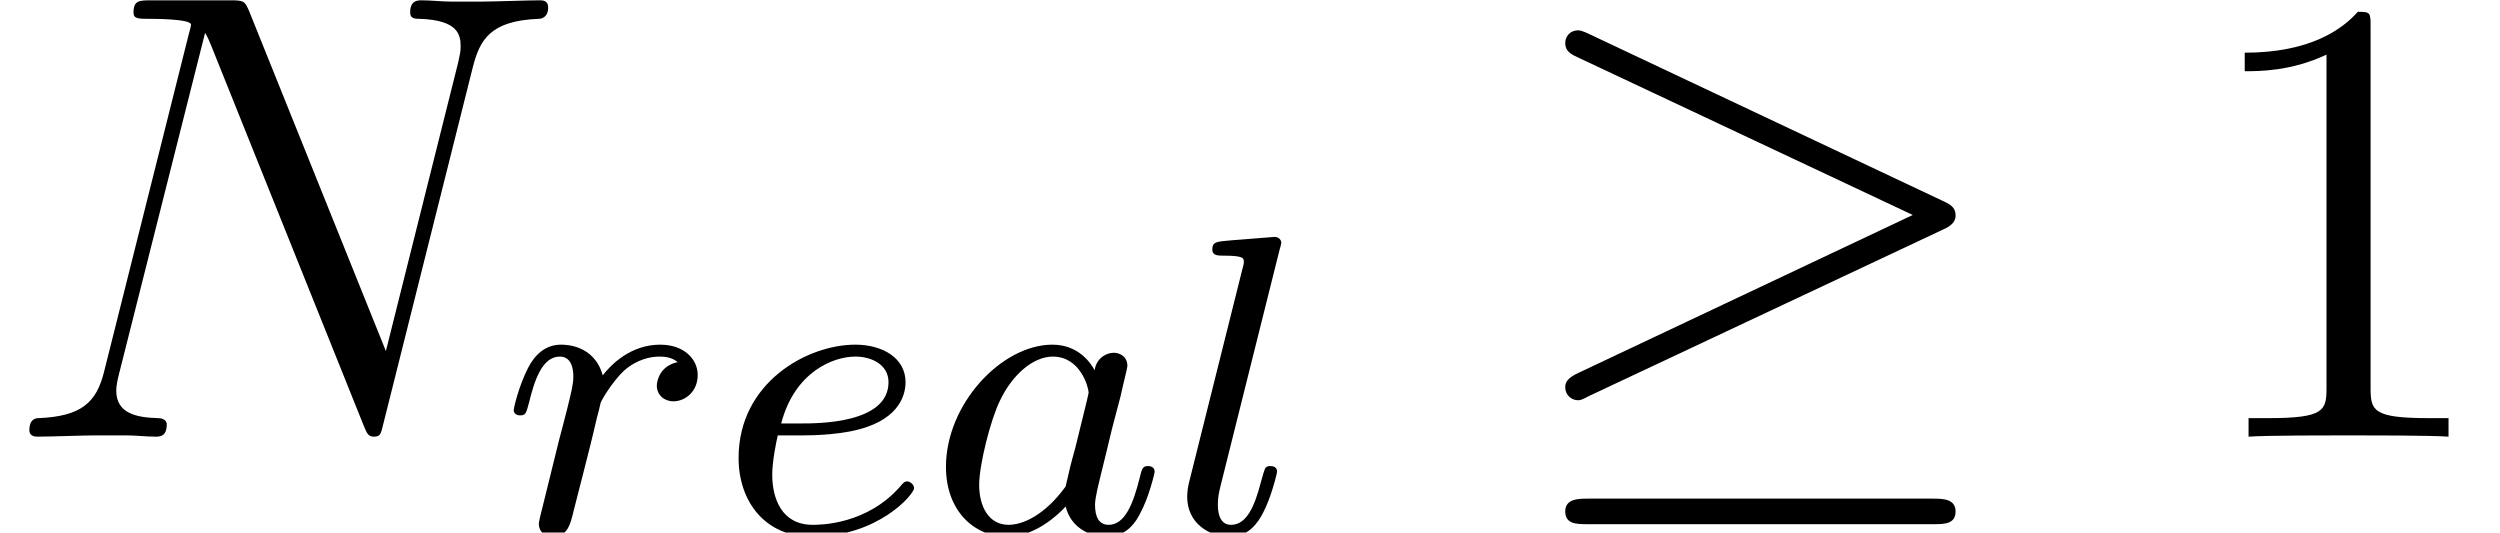 <?xml version='1.0' encoding='ISO-8859-1'?>
<!DOCTYPE svg PUBLIC "-//W3C//DTD SVG 1.1//EN" "http://www.w3.org/Graphics/SVG/1.1/DTD/svg11.dtd">
<!-- This file was generated by dvisvgm 1.2.2 (x86_64-pc-linux-gnu) -->
<!-- Sat Dec  2 10:30:54 2017 -->
<svg height='9.963pt' version='1.1' viewBox='0 -8.169 46.77 9.963' width='46.77pt' xmlns='http://www.w3.org/2000/svg' xmlns:xlink='http://www.w3.org/1999/xlink'>
<defs>
<path d='M8.88 -6.936C9.012 -7.452 9.204 -7.812 10.116 -7.848C10.152 -7.848 10.296 -7.86 10.296 -8.064C10.296 -8.196 10.188 -8.196 10.14 -8.196C9.9 -8.196 9.288 -8.172 9.048 -8.172H8.472C8.304 -8.172 8.088 -8.196 7.92 -8.196C7.848 -8.196 7.704 -8.196 7.704 -7.968C7.704 -7.848 7.8 -7.848 7.884 -7.848C8.604 -7.824 8.652 -7.548 8.652 -7.332C8.652 -7.224 8.64 -7.188 8.604 -7.02L7.248 -1.608L4.68 -7.992C4.596 -8.184 4.584 -8.196 4.32 -8.196H2.856C2.616 -8.196 2.508 -8.196 2.508 -7.968C2.508 -7.848 2.592 -7.848 2.82 -7.848C2.88 -7.848 3.588 -7.848 3.588 -7.74C3.588 -7.716 3.564 -7.62 3.552 -7.584L1.956 -1.224C1.812 -0.636 1.524 -0.384 0.732 -0.348C0.672 -0.348 0.552 -0.336 0.552 -0.12C0.552 0 0.672 0 0.708 0C0.948 0 1.56 -0.024 1.8 -0.024H2.376C2.544 -0.024 2.748 0 2.916 0C3 0 3.132 0 3.132 -0.228C3.132 -0.336 3.012 -0.348 2.964 -0.348C2.568 -0.36 2.184 -0.432 2.184 -0.864C2.184 -0.96 2.208 -1.068 2.232 -1.164L3.852 -7.584C3.924 -7.464 3.924 -7.44 3.972 -7.332L6.828 -0.216C6.888 -0.072 6.912 0 7.02 0C7.14 0 7.152 -0.036 7.2 -0.24L8.88 -6.936Z' id='g0-78'/>
<path d='M3.136 -3.048C3.064 -3.184 2.832 -3.528 2.344 -3.528C1.392 -3.528 0.344 -2.416 0.344 -1.232C0.344 -0.4 0.88 0.08 1.496 0.08C2.008 0.08 2.448 -0.328 2.592 -0.488C2.736 0.064 3.28 0.08 3.376 0.08C3.744 0.08 3.928 -0.224 3.992 -0.36C4.152 -0.648 4.264 -1.112 4.264 -1.144C4.264 -1.192 4.232 -1.248 4.136 -1.248S4.024 -1.2 3.976 -1C3.864 -0.56 3.712 -0.144 3.4 -0.144C3.216 -0.144 3.144 -0.296 3.144 -0.52C3.144 -0.656 3.216 -0.928 3.264 -1.128S3.432 -1.808 3.464 -1.952L3.624 -2.56C3.664 -2.752 3.752 -3.088 3.752 -3.128C3.752 -3.312 3.6 -3.376 3.496 -3.376C3.376 -3.376 3.176 -3.296 3.136 -3.048ZM2.592 -0.864C2.192 -0.312 1.776 -0.144 1.52 -0.144C1.152 -0.144 0.968 -0.48 0.968 -0.896C0.968 -1.272 1.184 -2.128 1.36 -2.48C1.592 -2.968 1.984 -3.304 2.352 -3.304C2.872 -3.304 3.024 -2.72 3.024 -2.624C3.024 -2.592 2.824 -1.808 2.776 -1.6C2.672 -1.224 2.672 -1.208 2.592 -0.864Z' id='g1-97'/>
<path d='M1.608 -1.824C1.784 -1.824 2.384 -1.832 2.808 -1.984C3.504 -2.224 3.528 -2.704 3.528 -2.824C3.528 -3.272 3.104 -3.528 2.584 -3.528C1.68 -3.528 0.392 -2.816 0.392 -1.4C0.392 -0.584 0.888 0.08 1.768 0.08C3.016 0.08 3.688 -0.72 3.688 -0.832C3.688 -0.904 3.608 -0.96 3.56 -0.96S3.488 -0.936 3.448 -0.888C2.816 -0.144 1.92 -0.144 1.784 -0.144C1.2 -0.144 1.024 -0.64 1.024 -1.088C1.024 -1.328 1.096 -1.688 1.128 -1.824H1.608ZM1.192 -2.048C1.448 -3.024 2.176 -3.304 2.584 -3.304C2.904 -3.304 3.208 -3.144 3.208 -2.824C3.208 -2.048 1.896 -2.048 1.56 -2.048H1.192Z' id='g1-101'/>
<path d='M2.096 -5.312C2.104 -5.328 2.128 -5.432 2.128 -5.44C2.128 -5.48 2.096 -5.552 2 -5.552L1.192 -5.488C0.896 -5.464 0.832 -5.456 0.832 -5.312C0.832 -5.2 0.944 -5.2 1.04 -5.2C1.424 -5.2 1.424 -5.152 1.424 -5.08C1.424 -5.056 1.424 -5.04 1.384 -4.896L0.392 -0.928C0.36 -0.8 0.36 -0.68 0.36 -0.672C0.36 -0.176 0.768 0.08 1.168 0.08C1.512 0.08 1.696 -0.192 1.784 -0.368C1.928 -0.632 2.048 -1.104 2.048 -1.144C2.048 -1.192 2.024 -1.248 1.92 -1.248C1.848 -1.248 1.824 -1.208 1.824 -1.2C1.808 -1.176 1.768 -1.032 1.744 -0.944C1.624 -0.48 1.472 -0.144 1.184 -0.144C0.992 -0.144 0.936 -0.328 0.936 -0.52C0.936 -0.672 0.96 -0.76 0.984 -0.864L2.096 -5.312Z' id='g1-108'/>
<path d='M1.544 -1.104C1.632 -1.448 1.72 -1.792 1.8 -2.144C1.808 -2.16 1.864 -2.392 1.872 -2.432C1.896 -2.504 2.096 -2.832 2.304 -3.032C2.56 -3.264 2.832 -3.304 2.976 -3.304C3.064 -3.304 3.208 -3.296 3.32 -3.2C2.976 -3.128 2.928 -2.832 2.928 -2.76C2.928 -2.584 3.064 -2.464 3.24 -2.464C3.456 -2.464 3.696 -2.64 3.696 -2.96C3.696 -3.248 3.448 -3.528 2.992 -3.528C2.448 -3.528 2.08 -3.168 1.912 -2.952C1.752 -3.528 1.208 -3.528 1.128 -3.528C0.84 -3.528 0.64 -3.344 0.512 -3.096C0.328 -2.736 0.24 -2.328 0.24 -2.304C0.24 -2.232 0.296 -2.2 0.36 -2.2C0.464 -2.2 0.472 -2.232 0.528 -2.44C0.624 -2.832 0.768 -3.304 1.104 -3.304C1.312 -3.304 1.36 -3.104 1.36 -2.928C1.36 -2.784 1.32 -2.632 1.256 -2.368C1.24 -2.304 1.12 -1.832 1.088 -1.72L0.792 -0.52C0.76 -0.4 0.712 -0.2 0.712 -0.168C0.712 0.016 0.864 0.08 0.968 0.08C1.248 0.08 1.304 -0.144 1.368 -0.416L1.544 -1.104Z' id='g1-114'/>
<path d='M8.088 -3.888C8.256 -3.96 8.328 -4.044 8.328 -4.152C8.328 -4.272 8.28 -4.344 8.088 -4.428L1.476 -7.548C1.308 -7.632 1.26 -7.632 1.236 -7.632C1.092 -7.632 0.996 -7.524 0.996 -7.392C0.996 -7.248 1.092 -7.188 1.224 -7.128L7.524 -4.164L1.248 -1.2C1.008 -1.092 0.996 -0.996 0.996 -0.924C0.996 -0.792 1.104 -0.684 1.236 -0.684C1.272 -0.684 1.296 -0.684 1.452 -0.768L8.088 -3.888ZM7.908 1.644C8.112 1.644 8.328 1.644 8.328 1.404S8.076 1.164 7.896 1.164H1.428C1.248 1.164 0.996 1.164 0.996 1.404S1.212 1.644 1.416 1.644H7.908Z' id='g2-21'/>
<path d='M3.456 -7.692C3.456 -7.968 3.456 -7.98 3.216 -7.98C2.928 -7.656 2.328 -7.212 1.092 -7.212V-6.864C1.368 -6.864 1.968 -6.864 2.628 -7.176V-0.924C2.628 -0.492 2.592 -0.348 1.536 -0.348H1.164V0C1.488 -0.024 2.652 -0.024 3.048 -0.024S4.596 -0.024 4.92 0V-0.348H4.548C3.492 -0.348 3.456 -0.492 3.456 -0.924V-7.692Z' id='g3-49'/>
</defs>
<g id='page1' transform='matrix(0.996 0 0 0.996 0 0)'>
<use x='0' xlink:href='#g0-78' y='0'/>
<use x='9.409' xlink:href='#g1-114' y='1.8'/>
<use x='13.481' xlink:href='#g1-101' y='1.8'/>
<use x='17.424' xlink:href='#g1-97' y='1.8'/>
<use x='21.939' xlink:href='#g1-108' y='1.8'/>
<use x='28.404' xlink:href='#g2-21' y='0'/>
<use x='41.071' xlink:href='#g3-49' y='0'/>
</g>
</svg>
